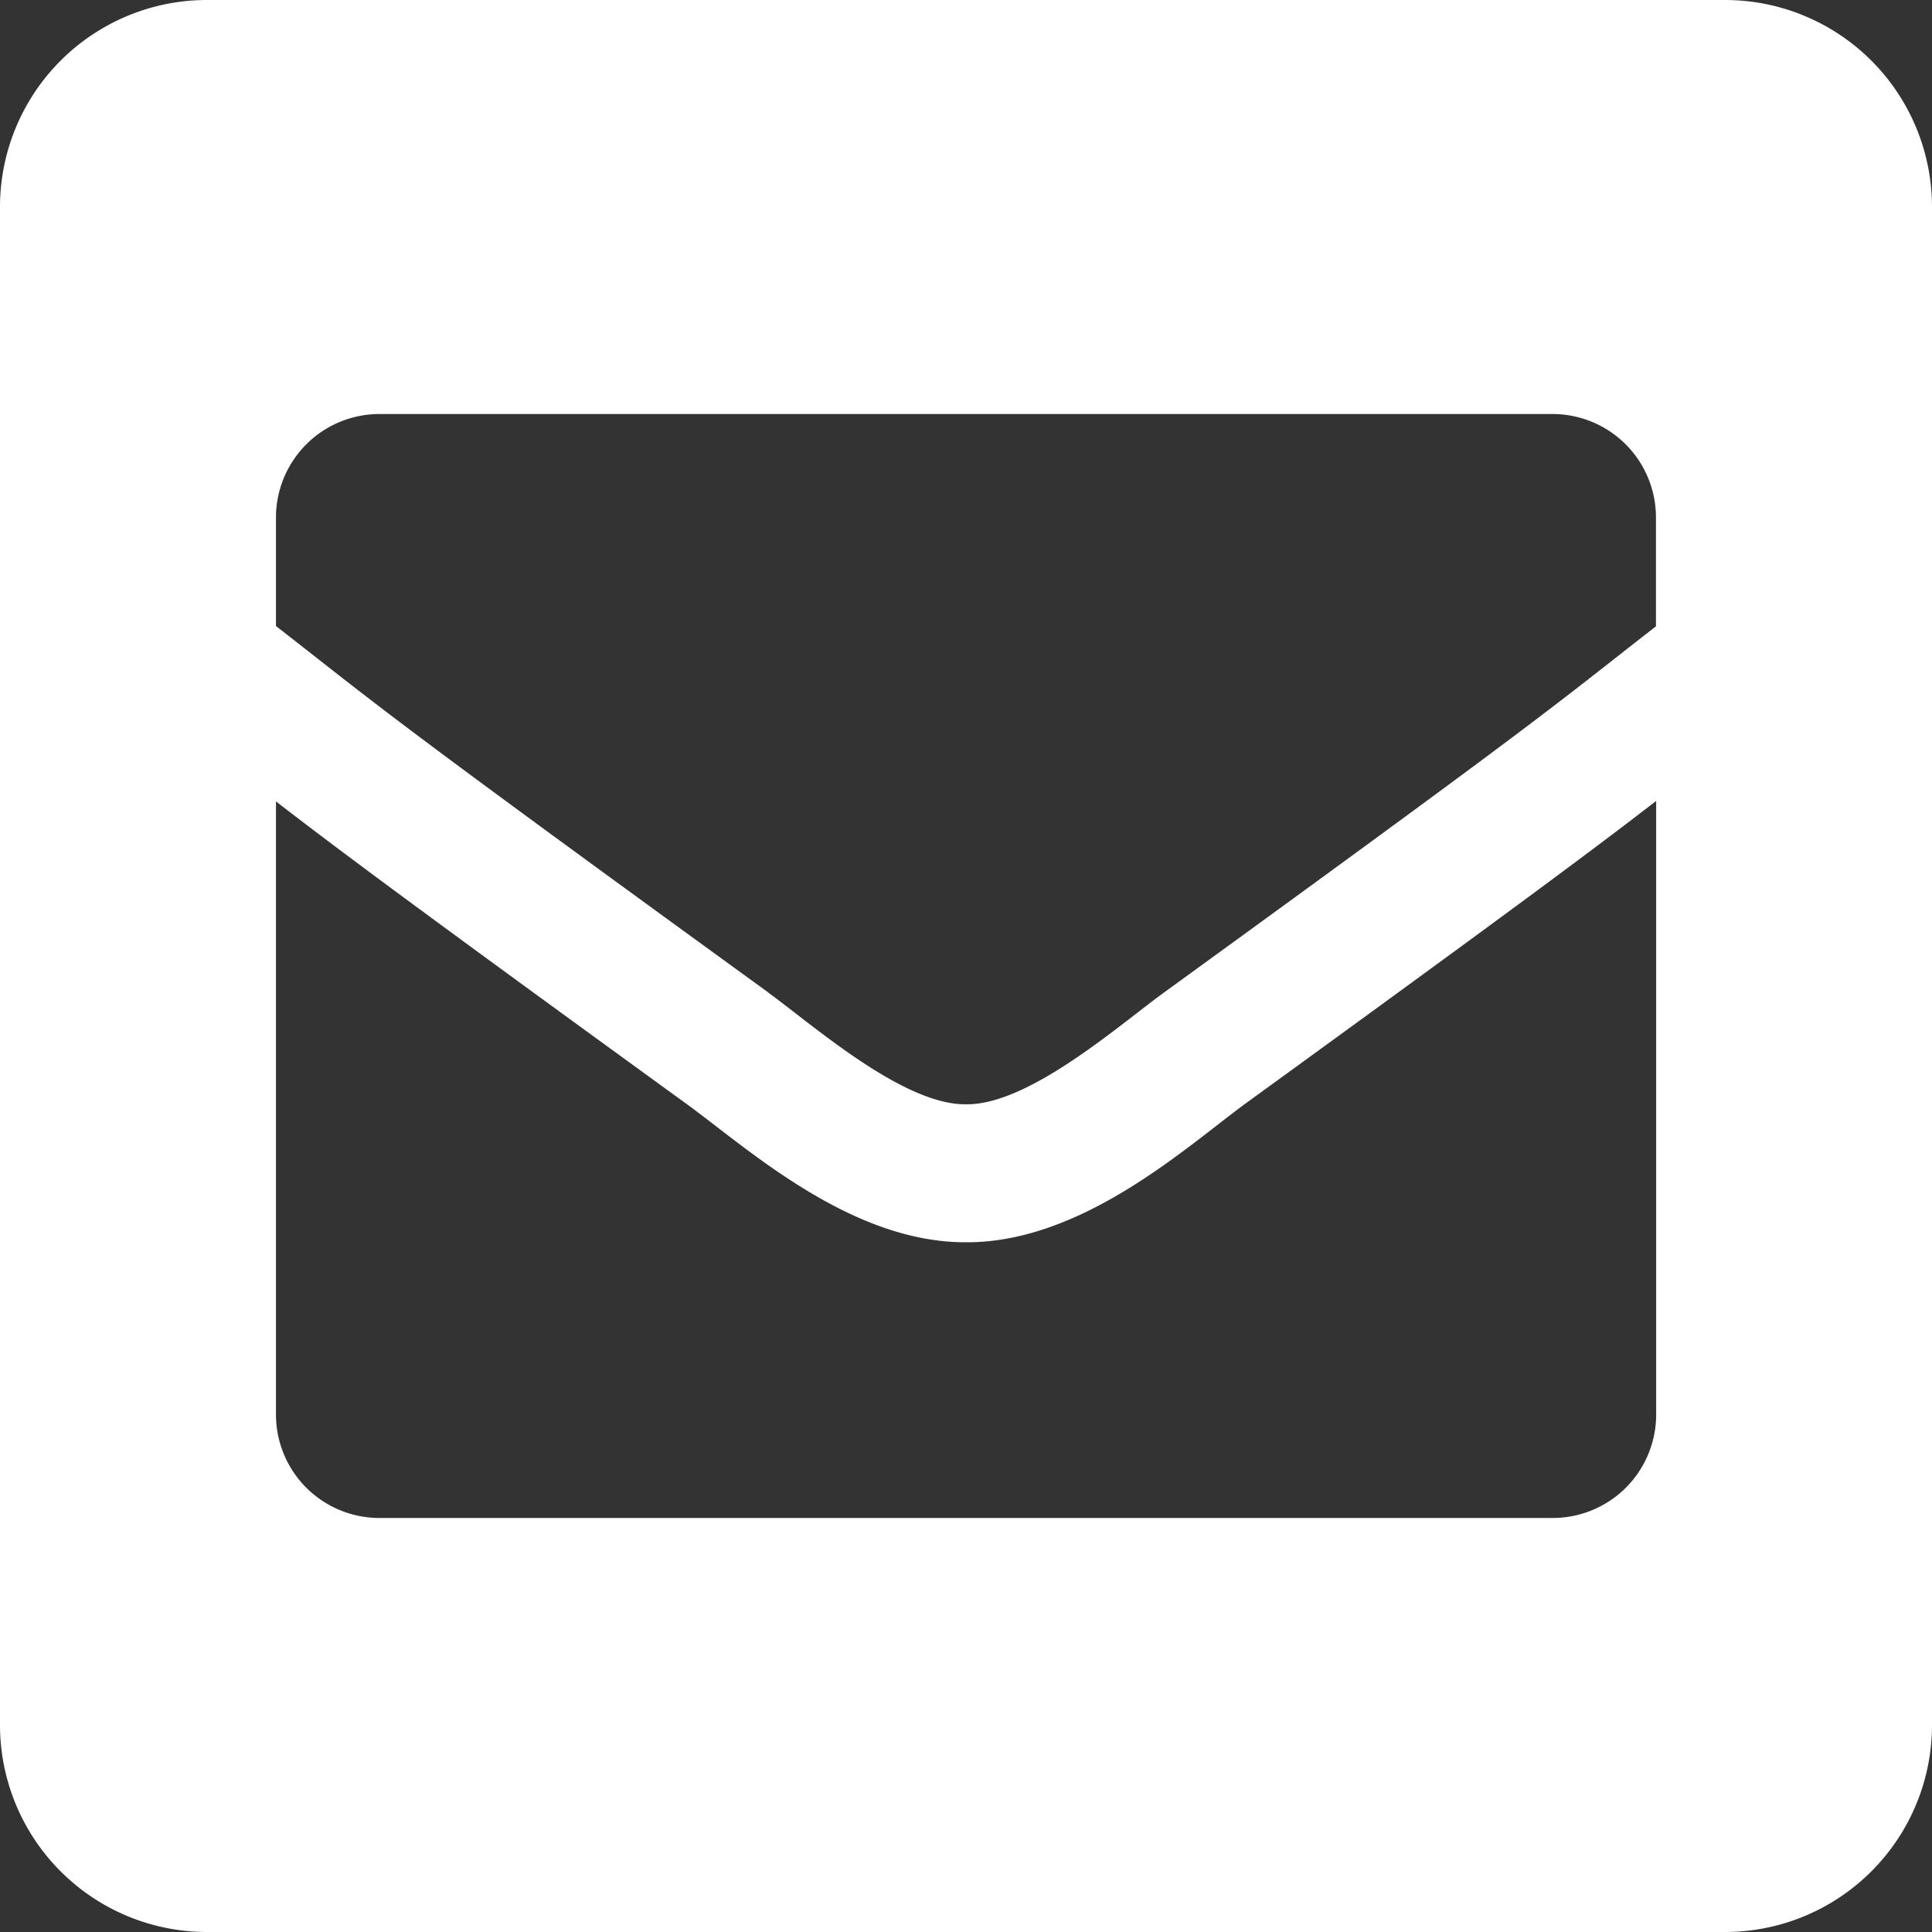 <svg xmlns="http://www.w3.org/2000/svg" width="29.305" height="29.305" viewBox="0 0 29.305 29.305">
  <rect x="0" y="0" width="29.305" height="29.305" fill="#333333" stroke="none"/>
  <g id="Group_289" data-name="Group 289" transform="translate(26.165)">
    <path id="Path_204" data-name="Path 204" d="M0,0H-23.025a3.14,3.14,0,0,0-3.14,3.14V26.165a3.14,3.14,0,0,0,3.14,3.14H0a3.14,3.14,0,0,0,3.14-3.14V3.14A3.14,3.14,0,0,0,0,0M-14.514,15.052c-5.932-4.305-5.872-4.316-7.465-5.556V7.85a1.57,1.57,0,0,1,1.57-1.57H-2.617a1.569,1.569,0,0,1,1.57,1.57V9.5c-1.594,1.241-1.532,1.251-7.464,5.556-.687.5-2.054,1.708-3,1.694-.948.014-2.313-1.193-3-1.694m13.467-2.9v9.3a1.569,1.569,0,0,1-1.57,1.569H-20.409a1.569,1.569,0,0,1-1.57-1.569v-9.3c.913.706,2.18,1.651,6.234,4.593.927.676,2.484,2.1,4.232,2.094,1.759.009,3.339-1.442,4.234-2.1,4.052-2.941,5.319-3.886,6.232-4.592" fill="#fff"/>
  </g>
</svg>
